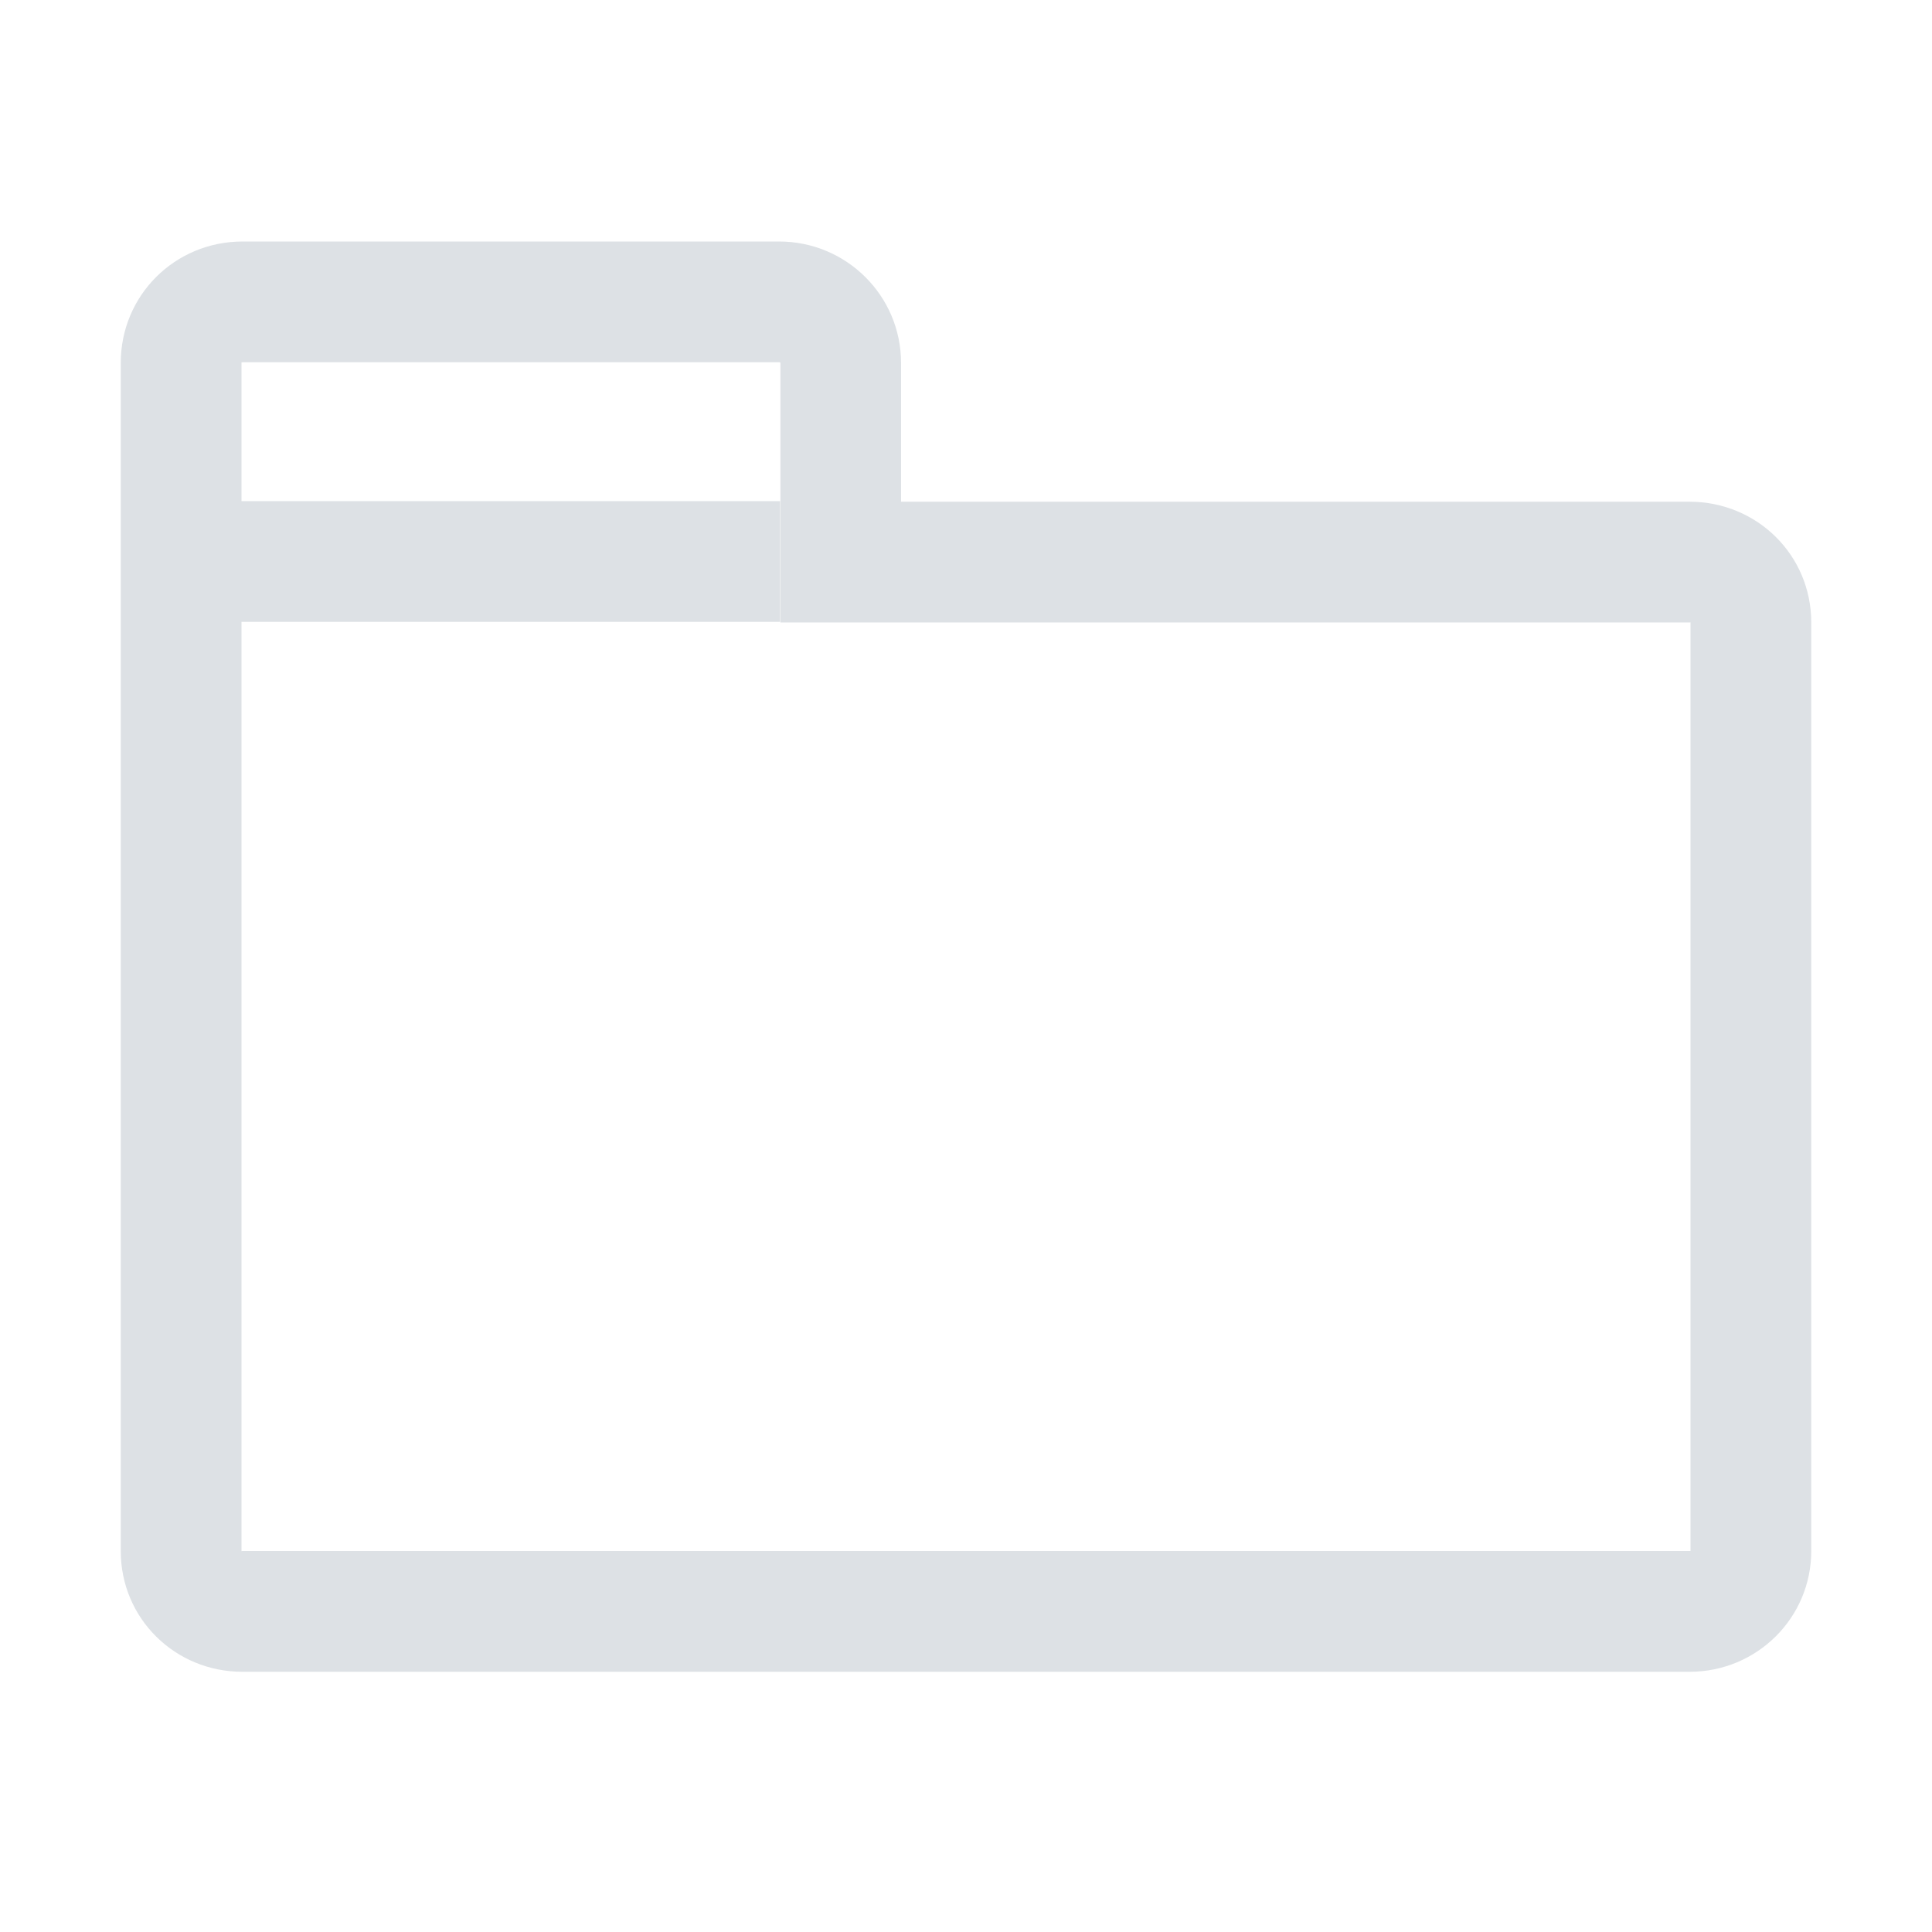 <svg xmlns="http://www.w3.org/2000/svg" width="16" height="16" fill="#DDE1E5" viewBox="0 0 16 16"><path fill-rule="evenodd" d="M2 5.193v7.652c0 .003-.002 0 .007 0H14v-7.69c0-.003.002 0-.007 0h-7.53v-2.15c0-.002-.004-.005-.01-.005H2.01C2 3 2 3 2 3.005V5.193zm-1 0V3.005C1 2.45 1.444 2 2.01 2h4.442c.558 0 1.01.45 1.01 1.005v1.15h6.53c.557 0 1.008.44 1.008 1v7.69c0 .553-.45 1-1.007 1H2.007c-.556 0-1.007-.44-1.007-1V5.193zM6.08 4.15H2v1h4.46v-1h-.38z"/></svg>